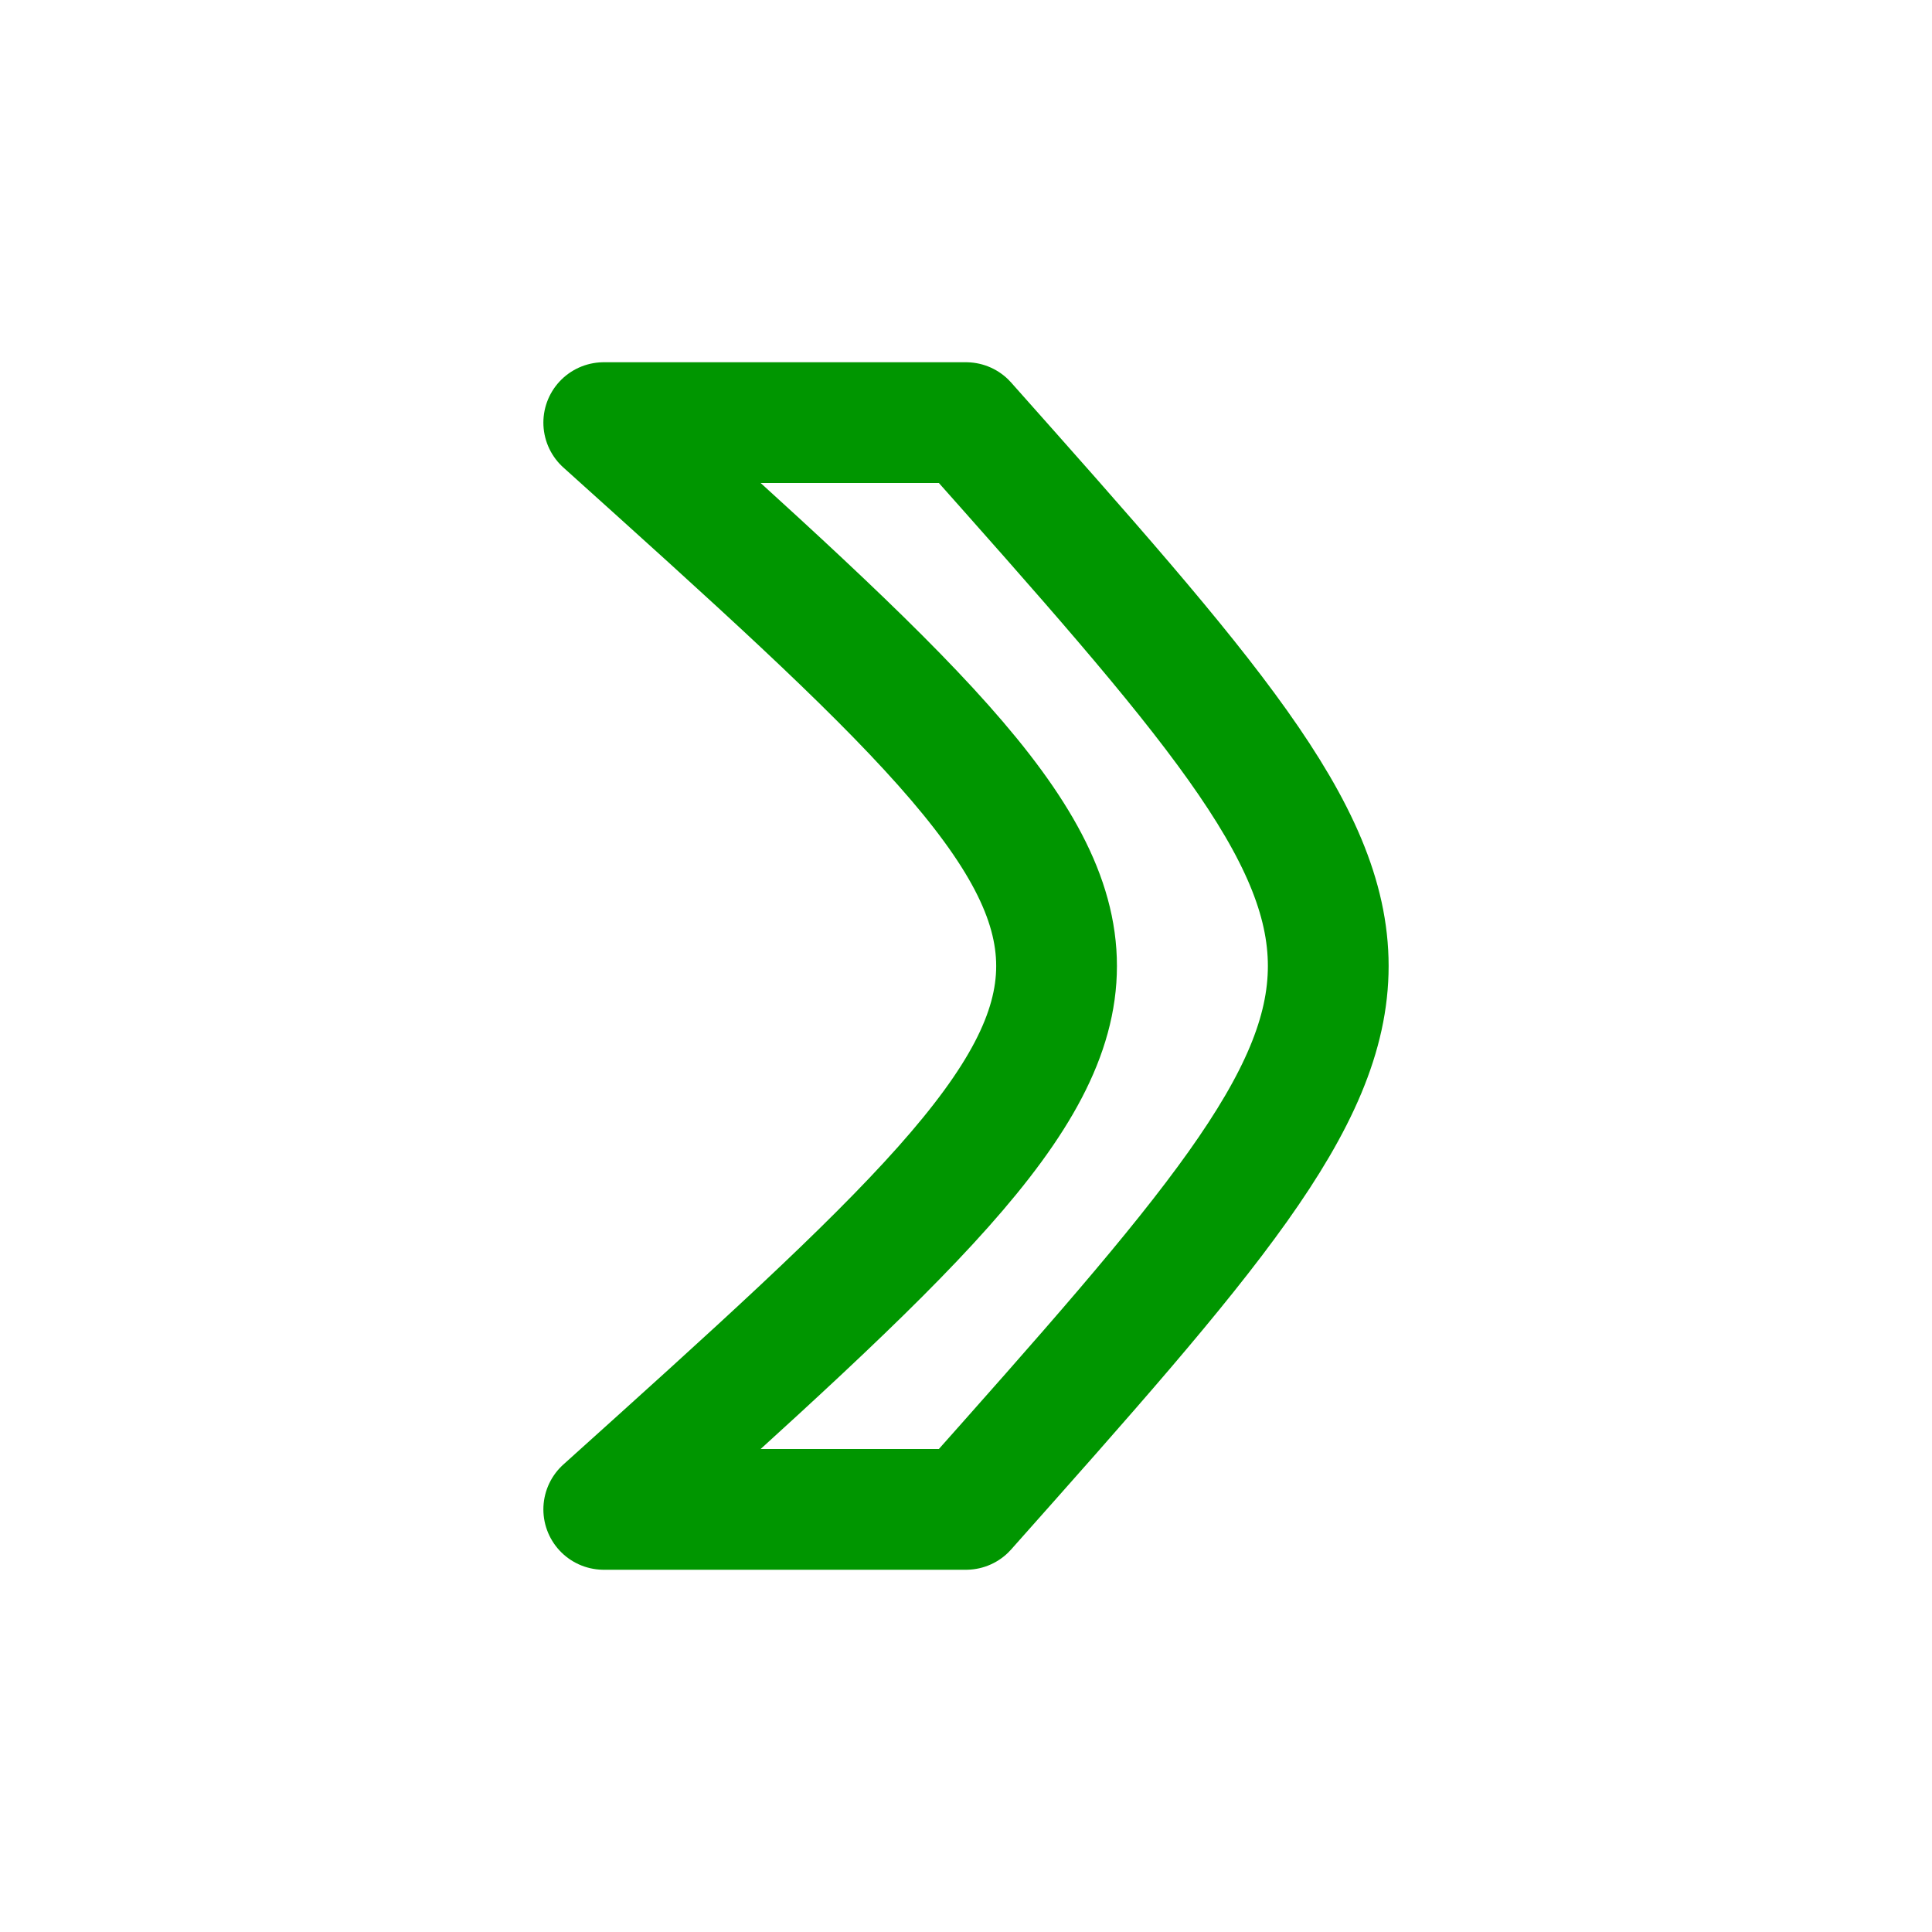<?xml version="1.0" encoding="UTF-8" standalone="no"?>
<svg
    xmlns="http://www.w3.org/2000/svg"
    width="16px"
    height="16px"
    viewBox="0 0 16 16"
    version="1.1"
>
    <path
        d="M 8,3.5 C 12,8 12,8 8,12.5 L 5,12.5 C 10,8 10,8 5,3.5 L 8,3.5 Z"
        style="fill:none;stroke:rgb(0,150,0);stroke-width:1px;stroke-linecap:round;stroke-linejoin:round;"
    />
</svg>
